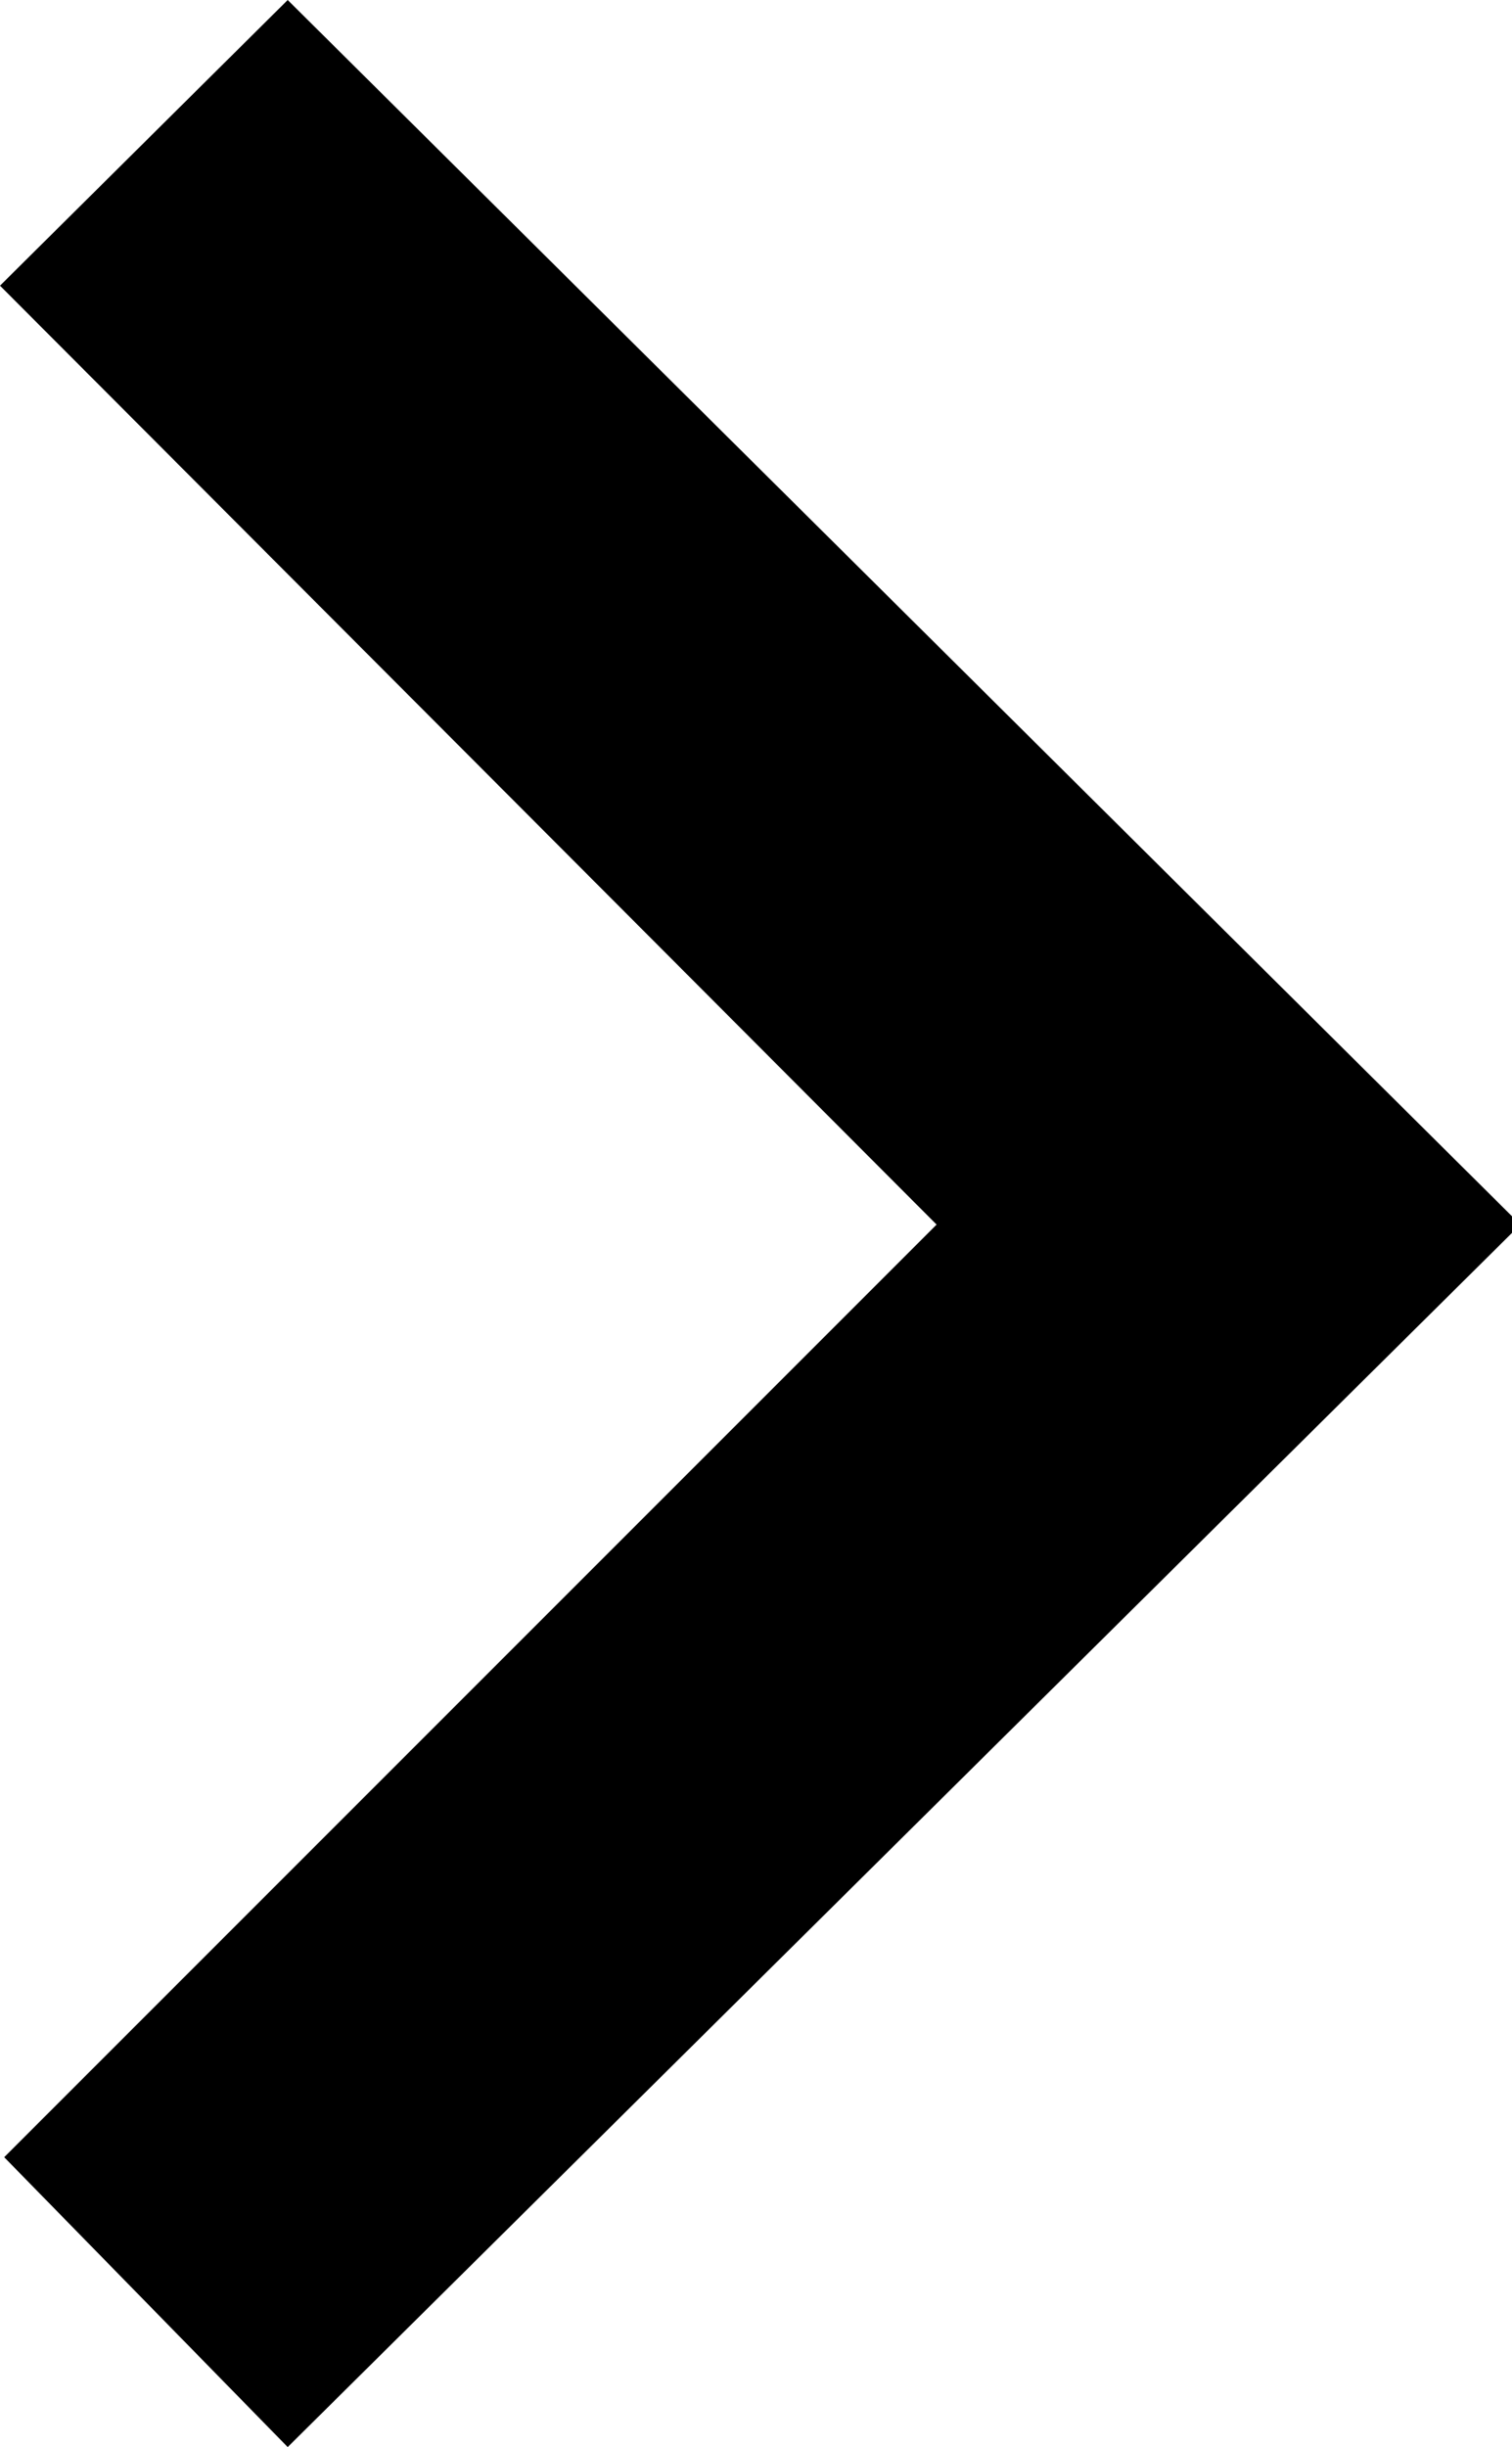 <svg id="Layer_1" data-name="Layer 1" xmlns="http://www.w3.org/2000/svg" viewBox="0 0 7.2 11.65"><title>previous1_black</title><path id="Icon_Keyboard_Arrow_-_Up_Dark" data-name="Icon Keyboard Arrow - Up Dark" d="M1.78,10.27,6.22,5.83,1.76,1.36,3.13,0,9,5.83,3.13,11.65Z" transform="translate(-1.76)"/></svg>